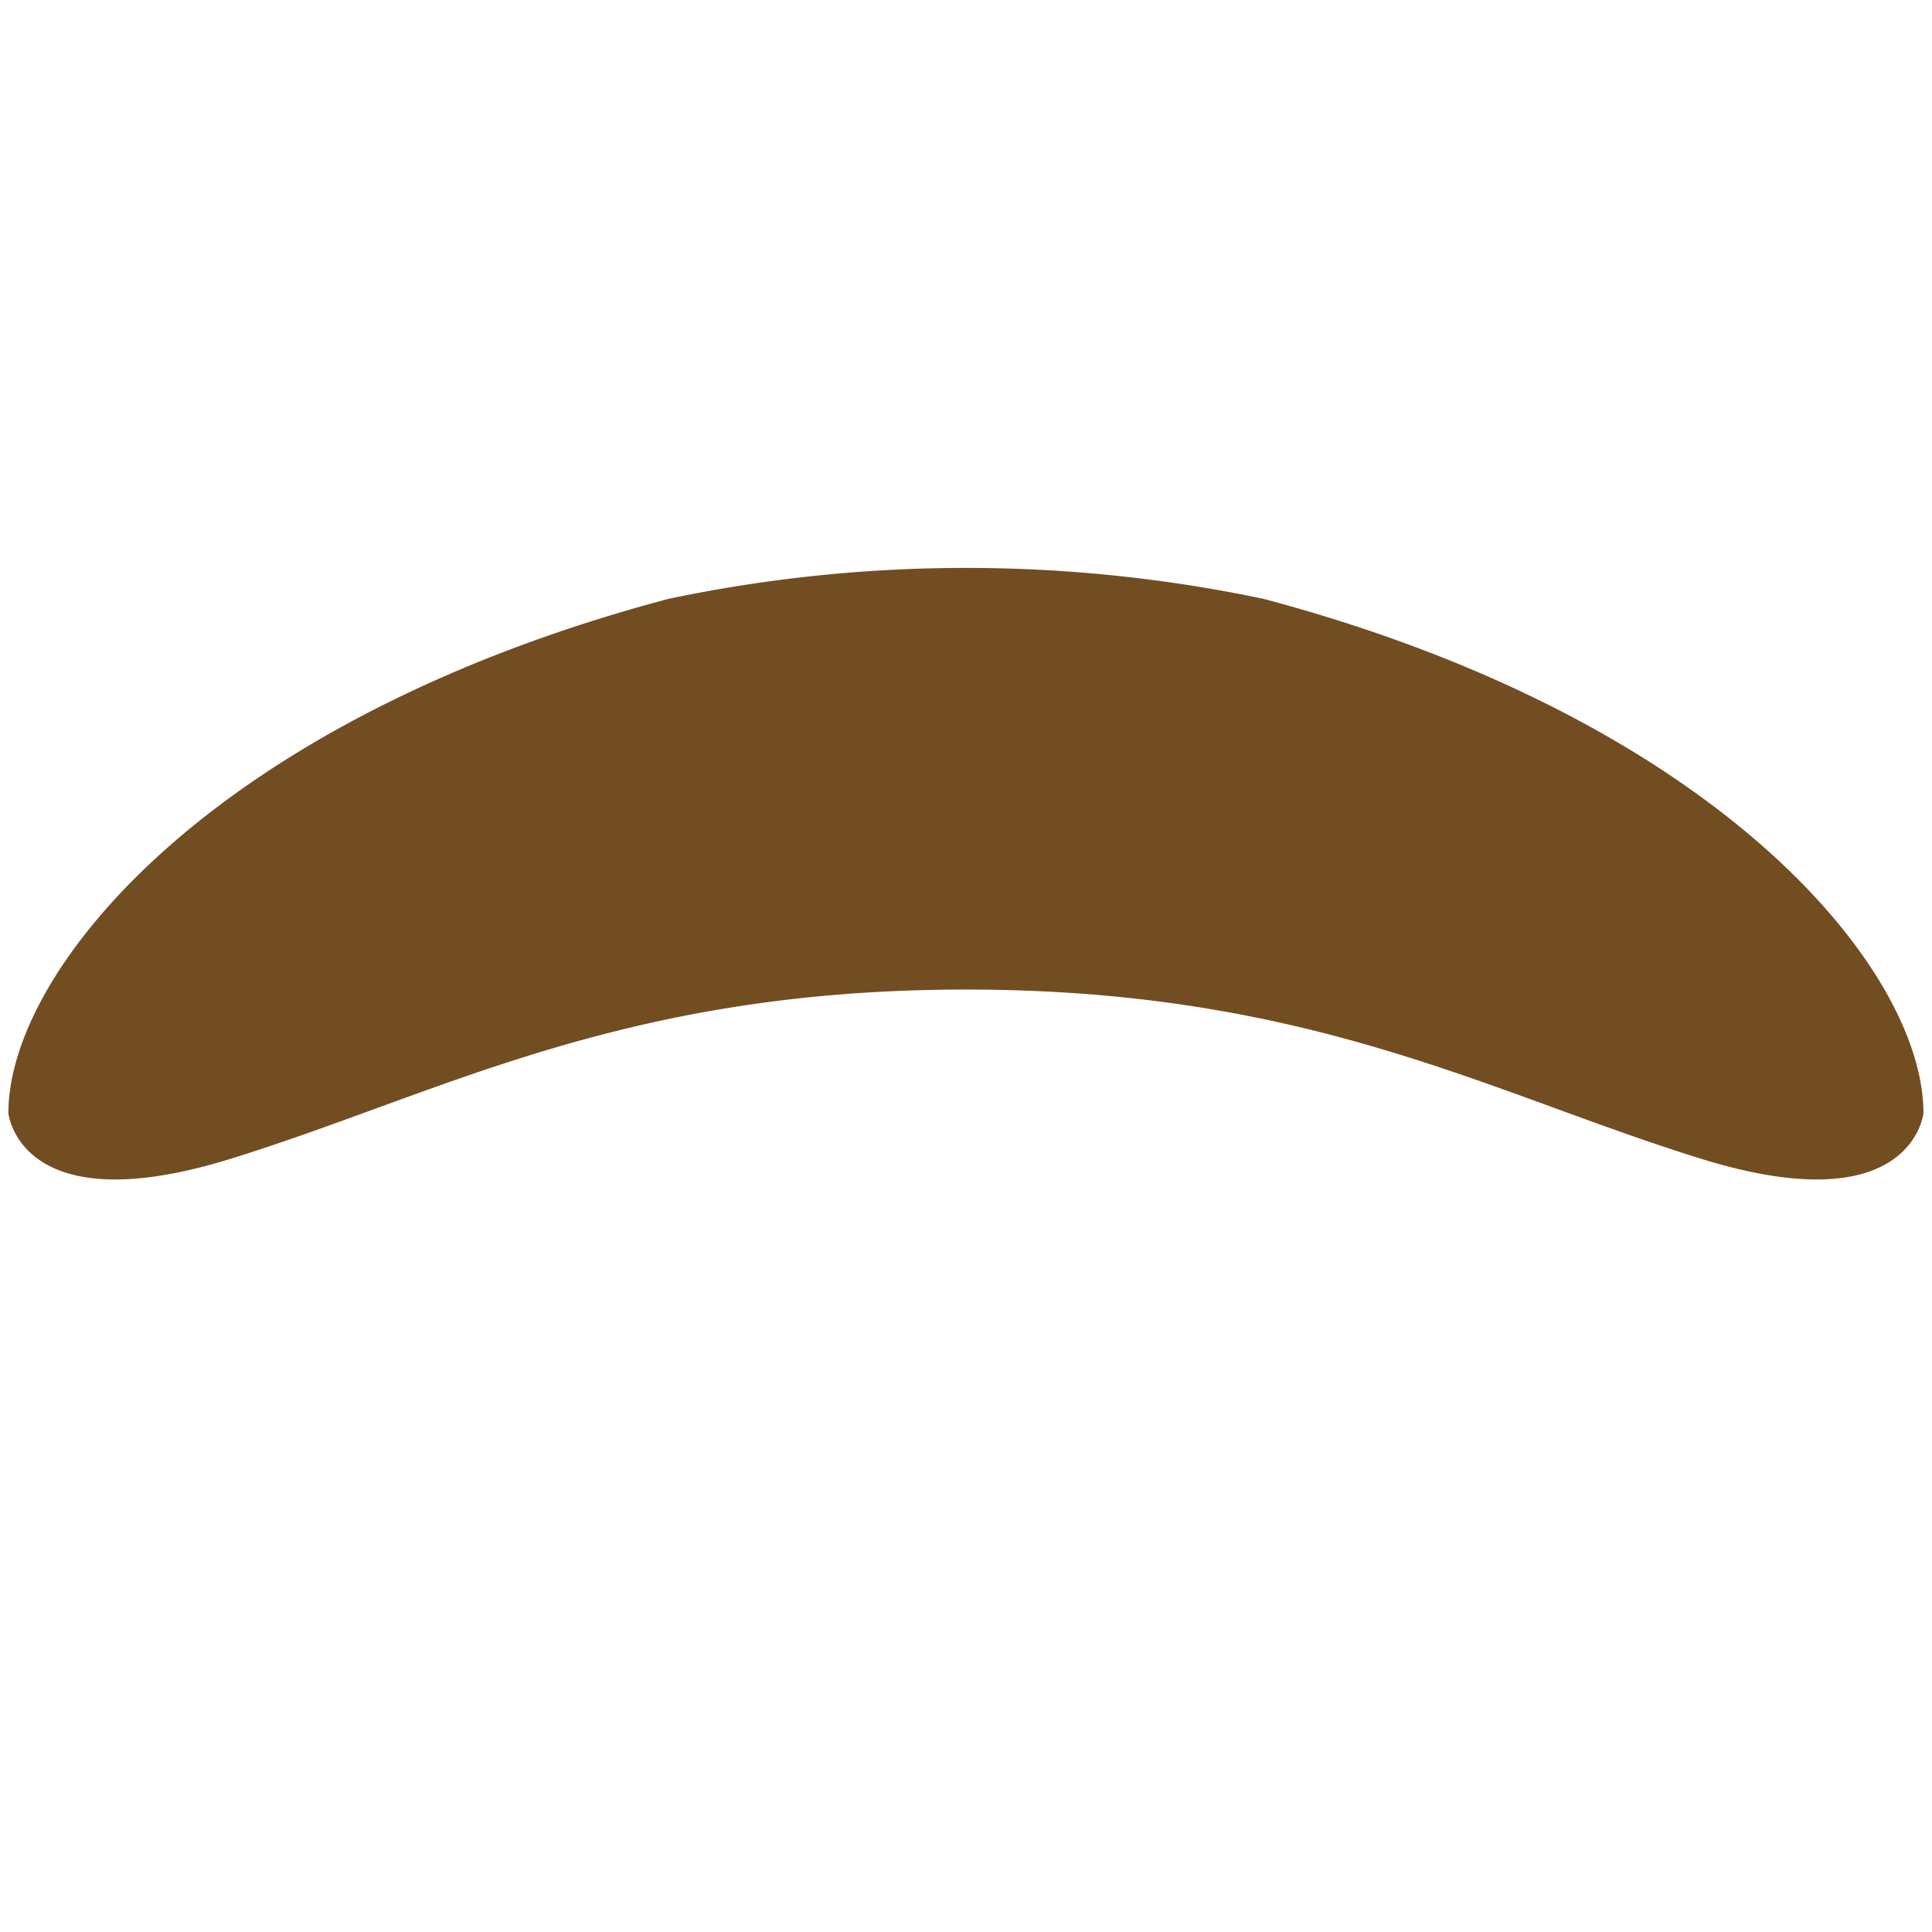 <svg xmlns="http://www.w3.org/2000/svg" viewBox="0 0 21 21"><path d="M10.5 6.173a15.69 15.69 0 0 0-3.237.337C2.287 7.833.091 10.556.091 12.098c0 0 .116 1.208 2.408.5s4.25-1.842 8-1.842 5.708 1.134 8 1.842 2.408-.5 2.408-.5c0-1.542-2.196-4.265-7.17-5.588a15.69 15.69 0 0 0-3.238-.337z" fill="#734d22"/></svg>